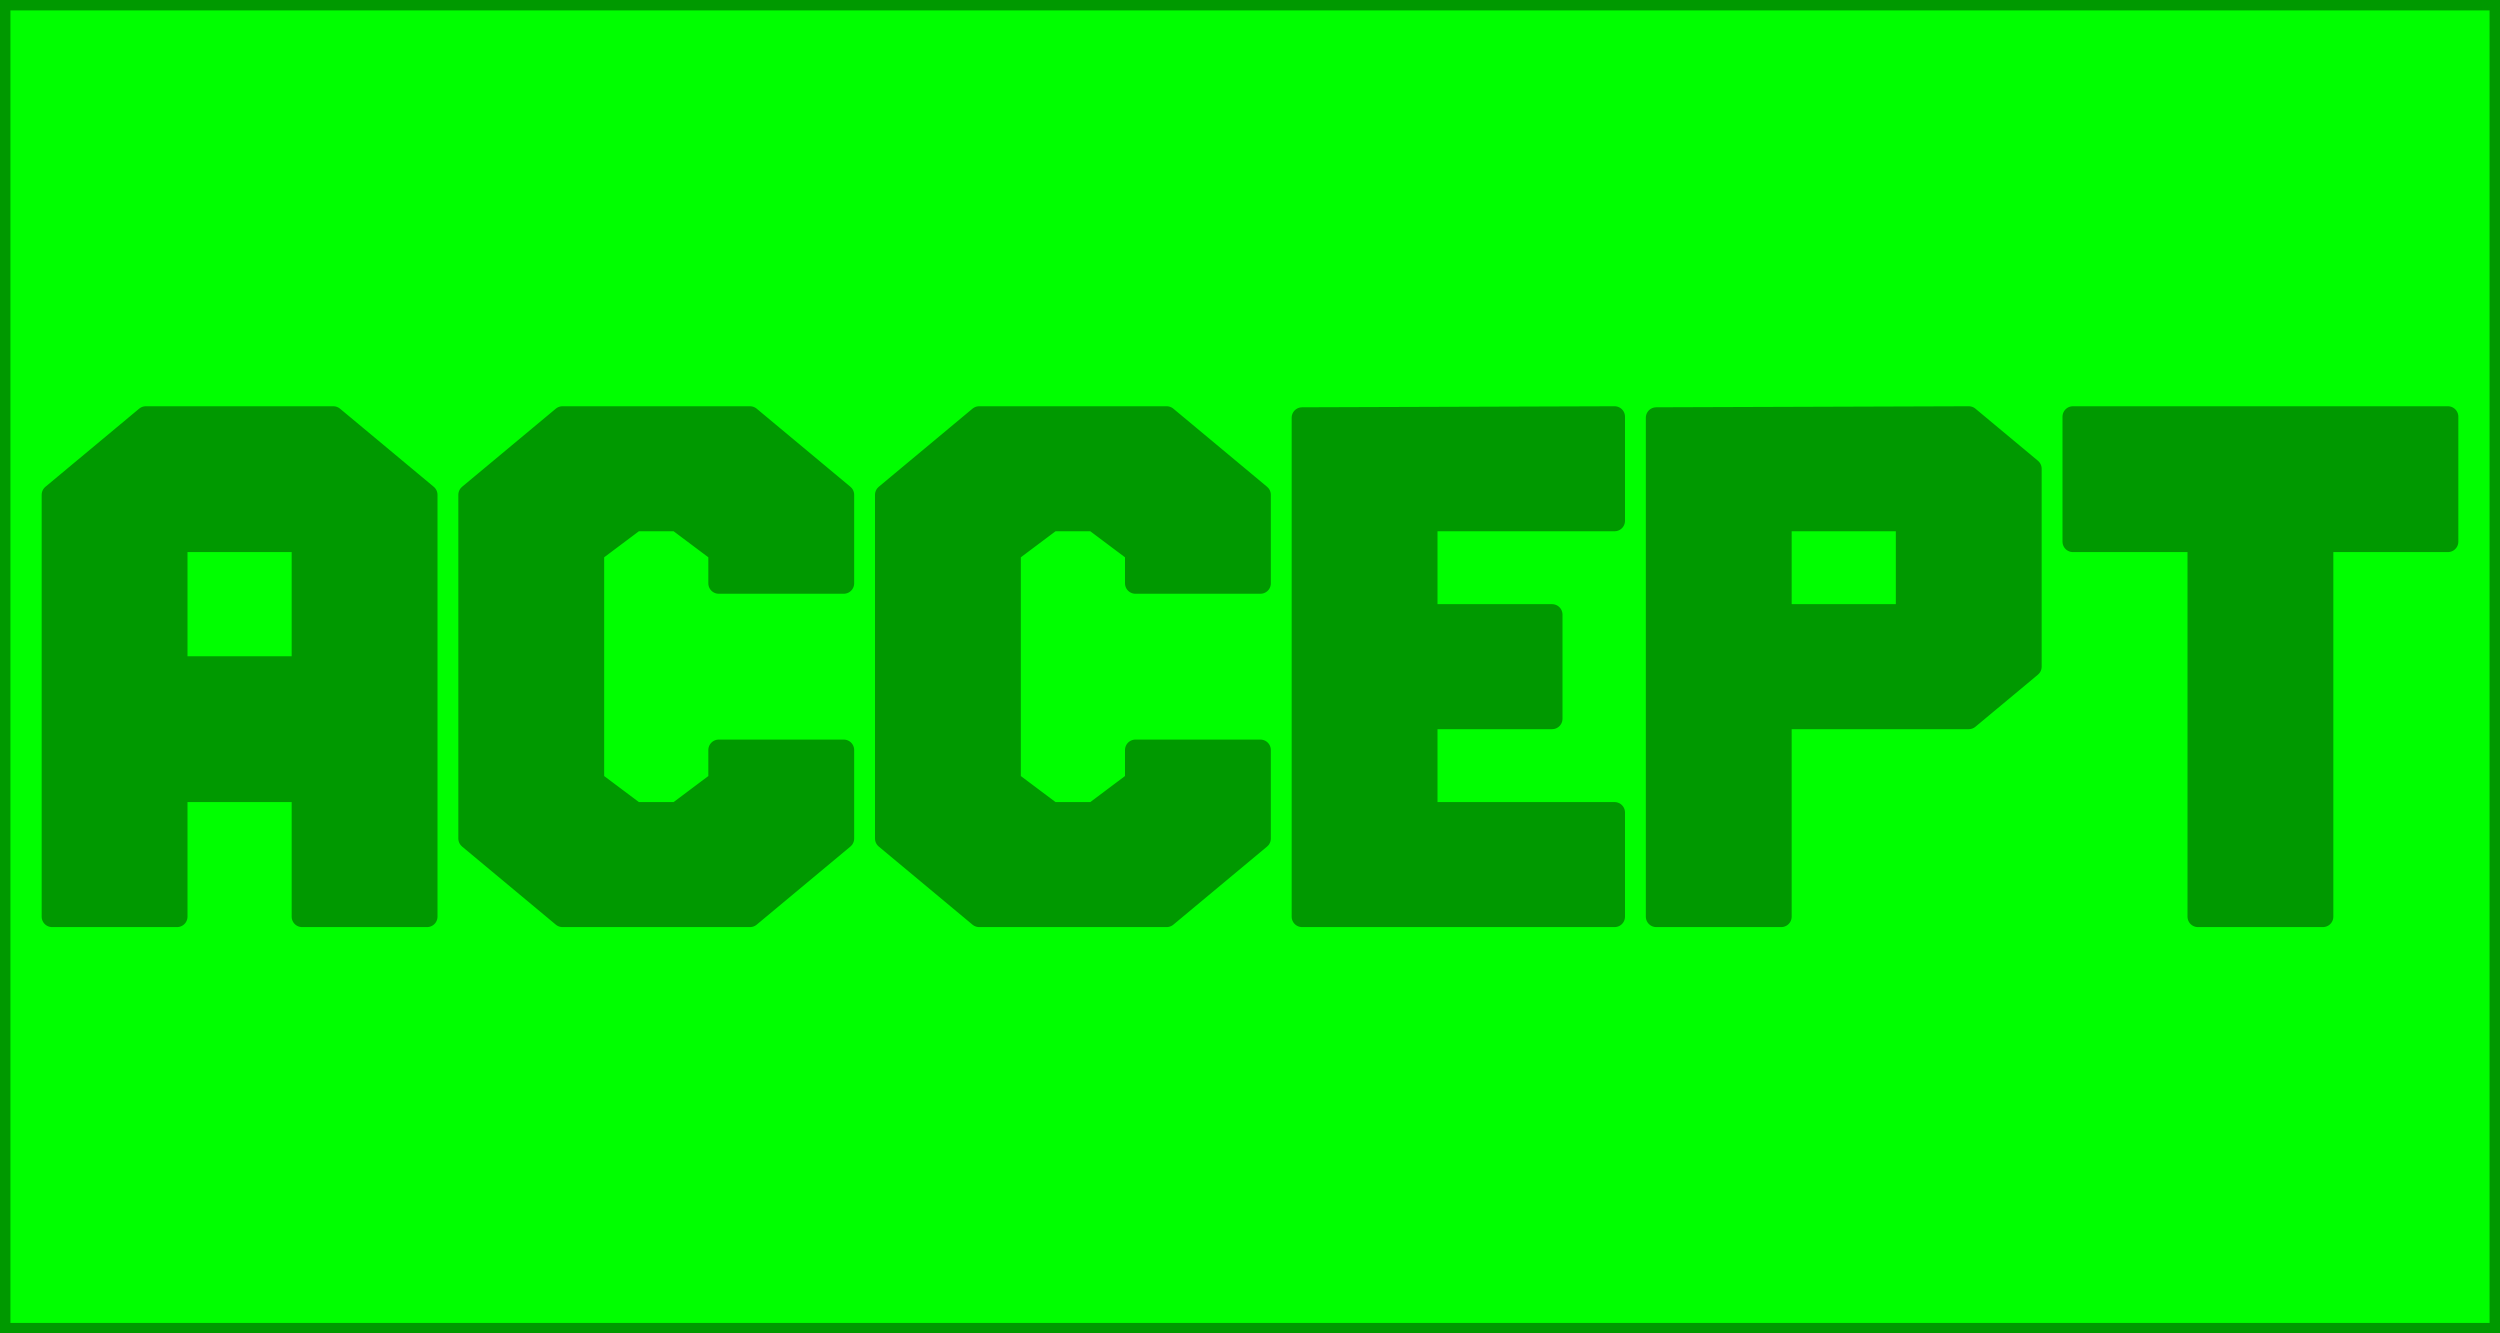 
<svg xmlns="http://www.w3.org/2000/svg" version="1.1" xmlns:xlink="http://www.w3.org/1999/xlink" preserveAspectRatio="none" x="0px" y="0px" width="120px" height="64px" viewBox="0 0 120 64">
<defs>
<g id="Layer0_0_FILL">
<path fill="#00FF00" stroke="none" d="
M 120 64
L 120 0 0 0 0 64 120 64
M 94.5 20
L 97.5 22.5 97.5 32 94.5 34.5 85.5 34.5 85.5 44 79.5 44 79.5 20.05 94.5 20
M 117.5 26
L 111.5 26 111.5 44 105.5 44 105.5 26 99.5 26 99.5 20 117.5 20 117.5 26
M 62.5 20.05
L 77.5 20 77.5 25 68.5 25 68.5 29.5 74.5 29.5 74.5 34.5 68.5 34.5 68.5 39 77.5 39 77.5 44 62.5 44 62.5 20.05
M 47 20
L 56 20 60.5 23.75 60.5 28 54.5 28 54.5 26.5 52.5 25 50.5 25 48.5 26.5 48.5 37.5 50.5 39 52.5 39 54.5 37.5 54.5 36 60.5 36 60.5 40.25 56 44 47 44 42.5 40.25 42.5 23.75 47 20
M 40.5 36
L 40.5 40.25 36 44 27 44 22.5 40.25 22.5 23.75 27 20 36 20 40.5 23.75 40.5 28 34.5 28 34.5 26.5 32.5 25 30.5 25 28.5 26.5 28.5 37.5 30.5 39 32.5 39 34.5 37.5 34.5 36 40.5 36
M 2.5 23.75
L 7 20 16 20 20.5 23.75 20.5 44 14.5 44 14.5 38 8.5 38 8.5 44 2.5 44 2.5 23.75
M 8.5 26
L 8.5 32 14.5 32 14.5 26 8.5 26
M 85.5 25
L 85.5 29.5 91.5 29.5 91.5 25 85.5 25 Z"/>

<path fill="#009900" stroke="none" d="
M 7 20
L 2.5 23.75 2.5 44 8.5 44 8.5 38 14.5 38 14.5 44 20.5 44 20.5 23.75 16 20 7 20
M 8.5 32
L 8.5 26 14.5 26 14.5 32 8.5 32
M 40.5 40.25
L 40.5 36 34.5 36 34.5 37.5 32.5 39 30.5 39 28.5 37.5 28.5 26.5 30.5 25 32.5 25 34.5 26.5 34.5 28 40.5 28 40.5 23.75 36 20 27 20 22.5 23.75 22.5 40.25 27 44 36 44 40.5 40.25
M 56 20
L 47 20 42.5 23.75 42.5 40.25 47 44 56 44 60.5 40.25 60.5 36 54.5 36 54.5 37.5 52.5 39 50.5 39 48.5 37.5 48.5 26.5 50.5 25 52.5 25 54.5 26.5 54.5 28 60.5 28 60.5 23.75 56 20
M 77.5 20
L 62.5 20.05 62.5 44 77.5 44 77.5 39 68.5 39 68.5 34.5 74.5 34.5 74.5 29.5 68.5 29.5 68.5 25 77.5 25 77.5 20
M 111.5 26
L 117.5 26 117.5 20 99.5 20 99.5 26 105.5 26 105.5 44 111.5 44 111.5 26
M 97.5 22.5
L 94.5 20 79.5 20.05 79.5 44 85.5 44 85.5 34.5 94.5 34.5 97.5 32 97.5 22.5
M 85.5 29.5
L 85.5 25 91.5 25 91.5 29.5 85.5 29.5 Z"/>
</g>

<path id="Layer0_0_1_STROKES" stroke="#009900" stroke-width="1" stroke-linejoin="round" stroke-linecap="round" fill="none" d="
M 85.5 34.5
L 85.5 44 79.5 44 79.5 20.05 94.5 20 97.5 22.5 97.5 32 94.5 34.5 85.5 34.5 Z
M 85.5 25
L 85.5 29.5 91.5 29.5 91.5 25 85.5 25 Z
M 99.5 20
L 117.5 20 117.5 26 111.5 26 111.5 44 105.5 44 105.5 26 99.5 26 99.5 20 Z
M 0 0
L 120 0 120 64 0 64 0 0 Z
M 77.5 20
L 77.5 25 68.5 25 68.5 29.5 74.5 29.5 74.5 34.5 68.5 34.5 68.5 39 77.5 39 77.5 44 62.5 44 62.5 20.05 77.5 20 Z
M 56 20
L 60.5 23.75 60.5 28 54.5 28 54.5 26.5 52.5 25 50.5 25 48.5 26.5 48.5 37.5 50.5 39 52.5 39 54.5 37.5 54.5 36 60.5 36 60.5 40.25 56 44 47 44 42.5 40.25 42.5 23.75 47 20 56 20 Z
M 36 20
L 40.5 23.75 40.5 28 34.5 28 34.5 26.5 32.5 25 30.5 25 28.5 26.5 28.5 37.5 30.5 39 32.5 39 34.5 37.5 34.5 36 40.5 36 40.5 40.25 36 44 27 44 22.5 40.25 22.5 23.75 27 20 36 20 Z
M 2.5 44
L 8.5 44 8.5 38 14.5 38 14.5 44 20.5 44 20.5 23.75 16 20 7 20 2.5 23.75 2.5 44 Z
M 8.5 32
L 14.5 32 14.5 26 8.5 26 8.5 32 Z"/>
</defs>

<g transform="matrix( 1, 0, 0, 1, 0,0) ">
<use xlink:href="#Layer0_0_FILL"/>

<use xlink:href="#Layer0_0_1_STROKES"/>
</g>
</svg>
